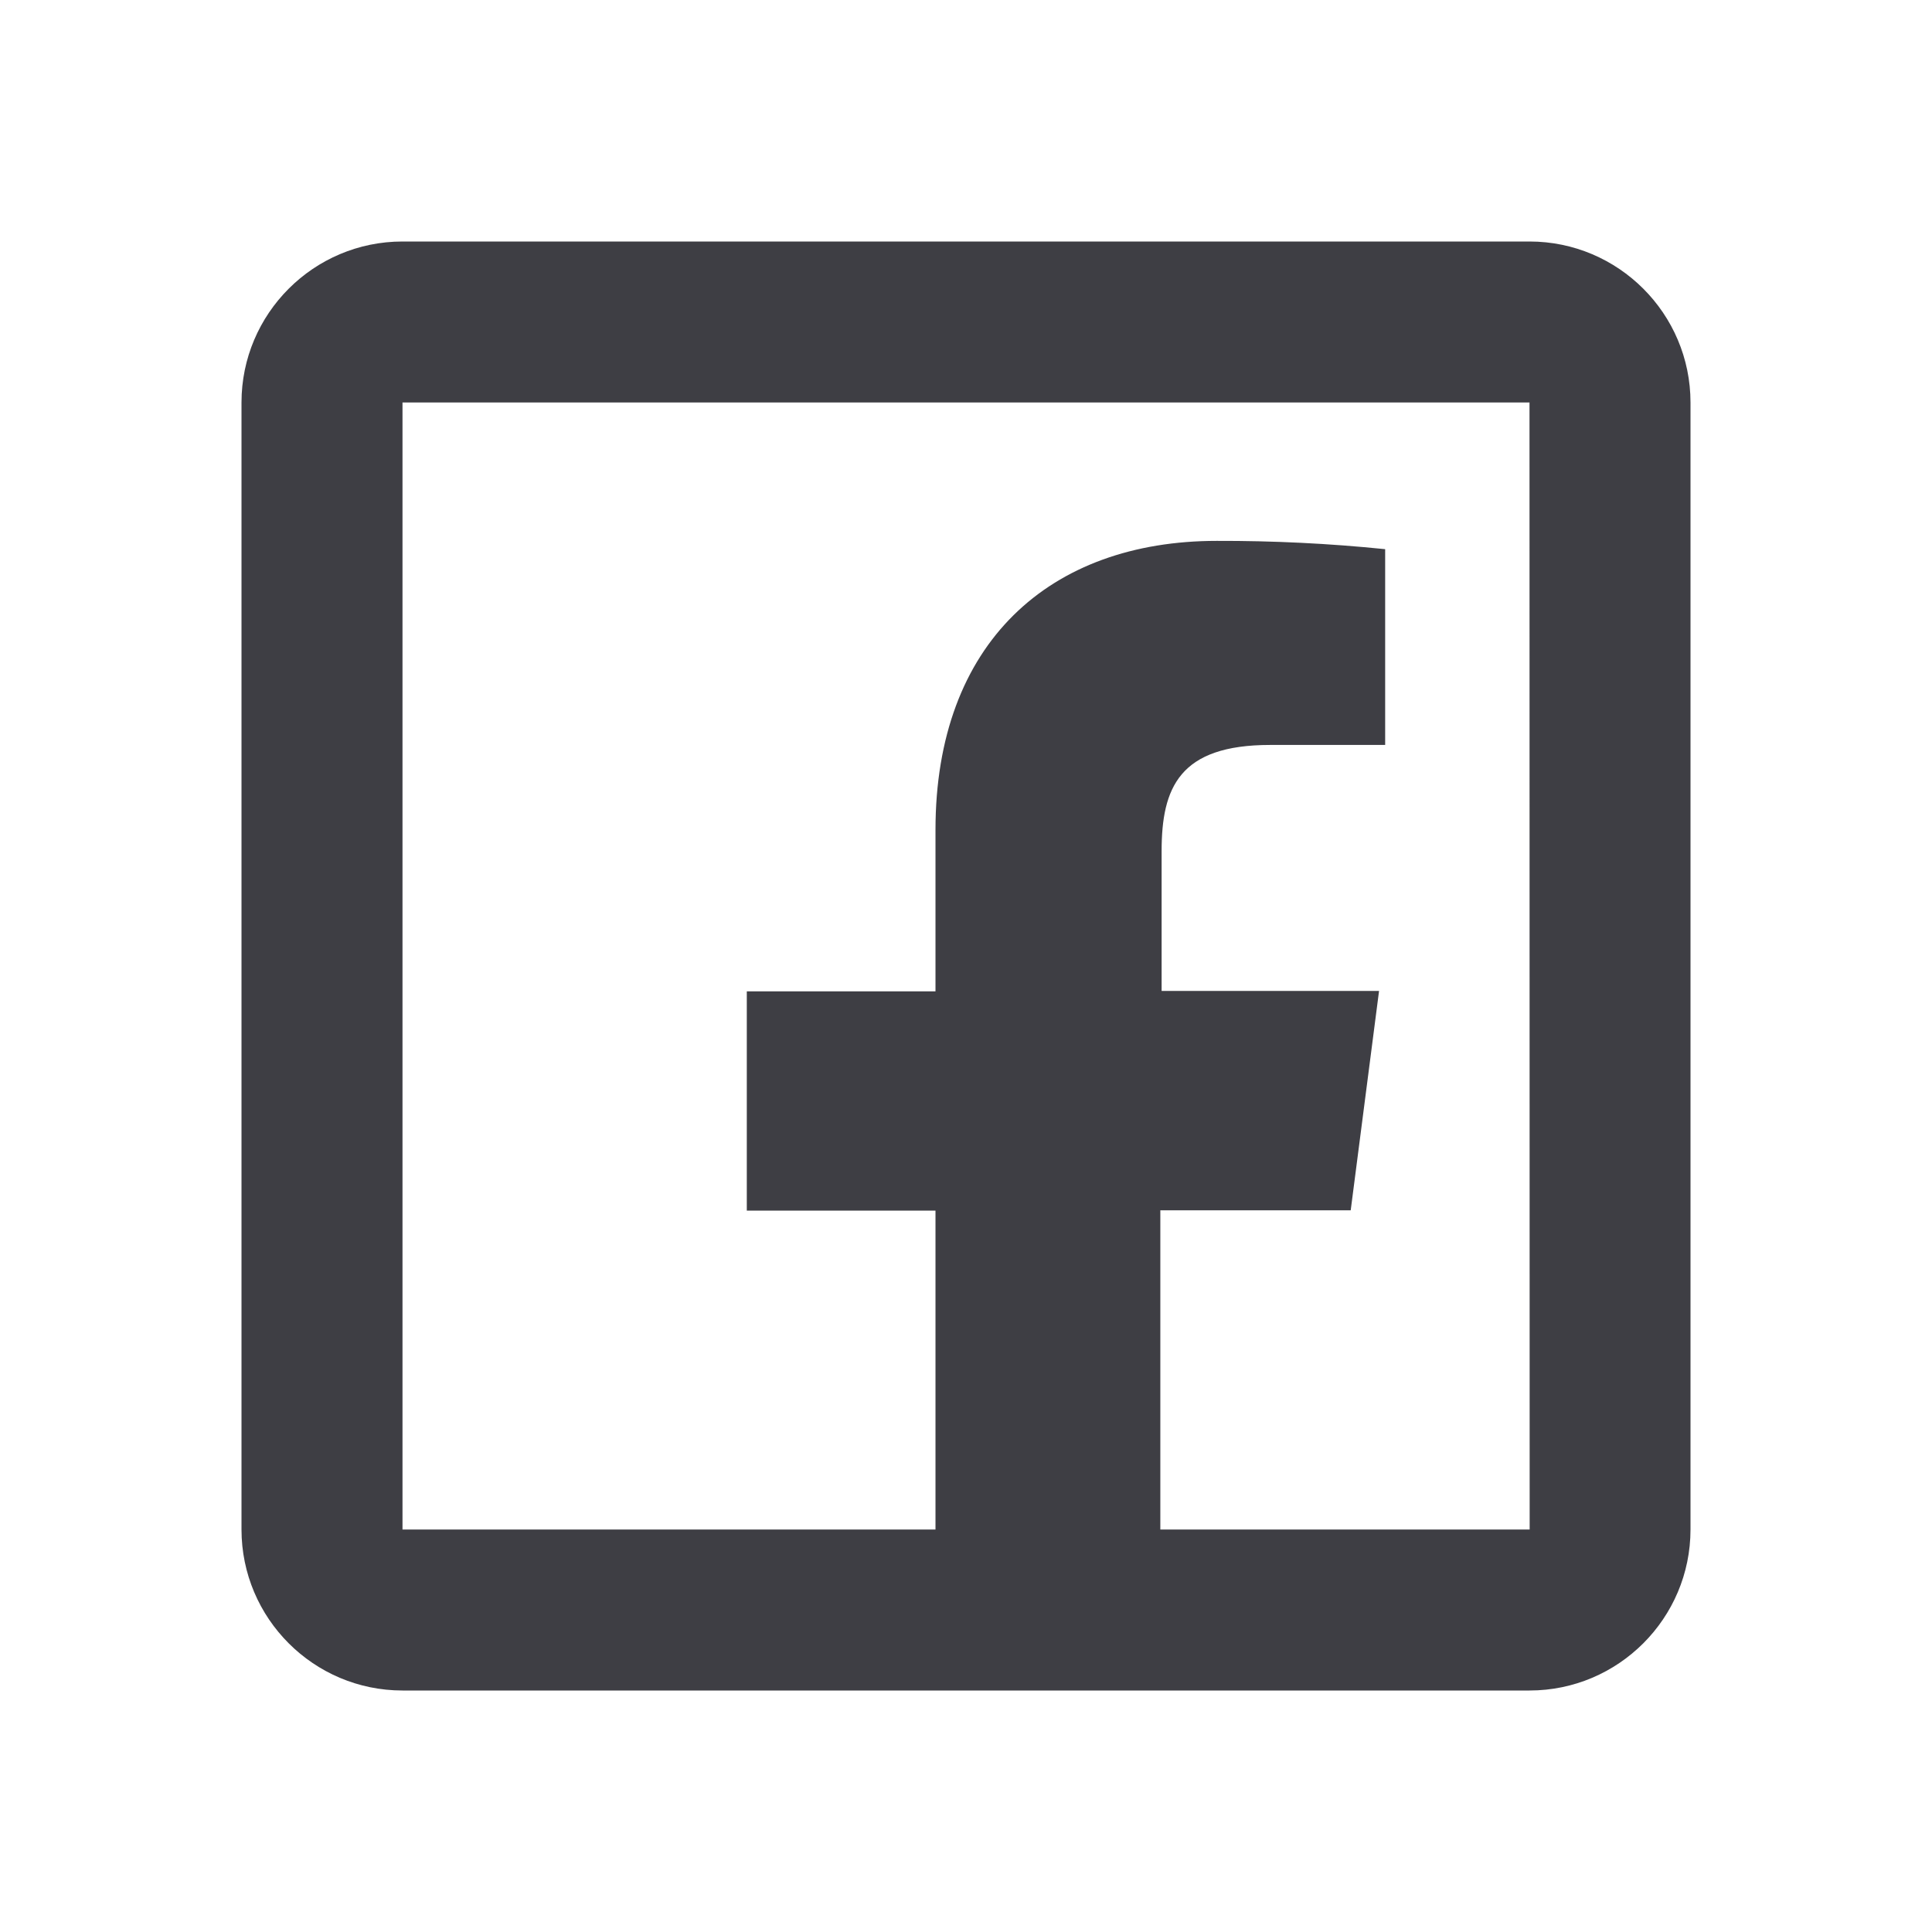 <svg width="24" height="24" viewBox="0 0 24 24" fill="none" xmlns="http://www.w3.org/2000/svg">
    <path d="M5 3C3.897 3 3 3.897 3 5V19C3 20.103 3.897 21 5 21H11.621H14.414H19C20.103 21 21 20.103 21 19V5C21 3.897 20.103 3 19 3H5ZM5 5H19L19.002 19H14.414V15.035H16.779L17.131 12.31H14.43V10.574C14.43 9.786 14.649 9.254 15.779 9.254H17.207V6.822C16.512 6.751 15.814 6.717 15.115 6.719C13.041 6.719 11.621 7.985 11.621 10.309V12.315H9.277V15.039H11.621V19H5V5Z" fill="#3E3E44"/>
</svg>
